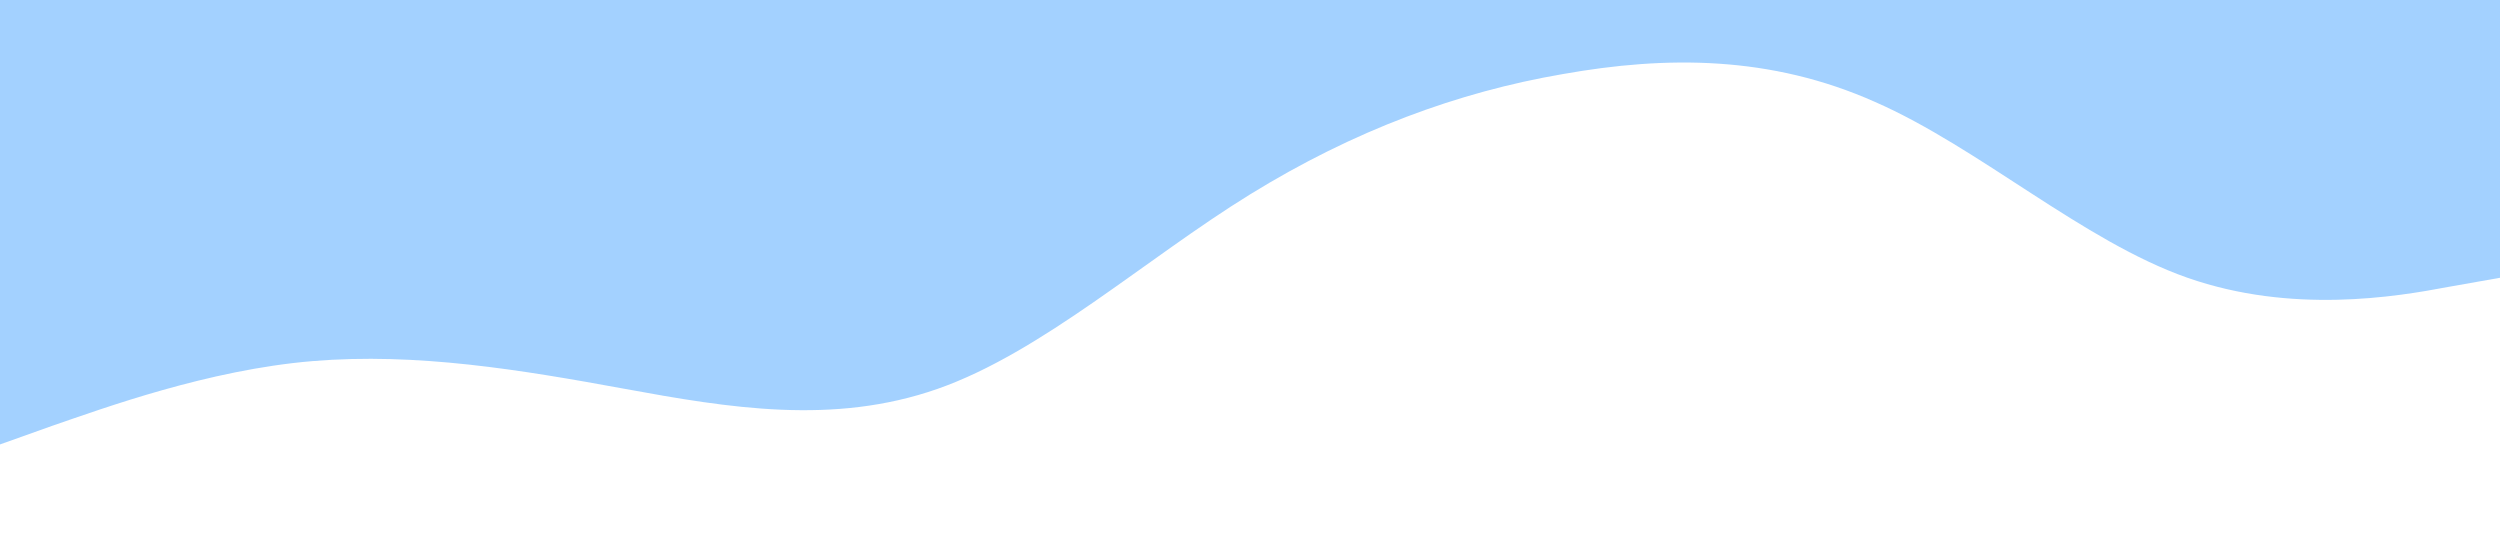 <?xml version="1.0" standalone="no"?><svg xmlns="http://www.w3.org/2000/svg" viewBox="0 0 1440 320"><path fill="#66b3ff" fill-opacity="0.6" d="M0,256L30,245.3C60,235,120,213,180,208C240,203,300,213,360,224C420,235,480,245,540,224C600,203,660,149,720,112C780,75,840,53,900,42.7C960,32,1020,32,1080,58.7C1140,85,1200,139,1260,160C1320,181,1380,171,1410,165.3L1440,160L1440,0L1410,0C1380,0,1320,0,1260,0C1200,0,1140,0,1080,0C1020,0,960,0,900,0C840,0,780,0,720,0C660,0,600,0,540,0C480,0,420,0,360,0C300,0,240,0,180,0C120,0,60,0,30,0L0,0Z"></path></svg>